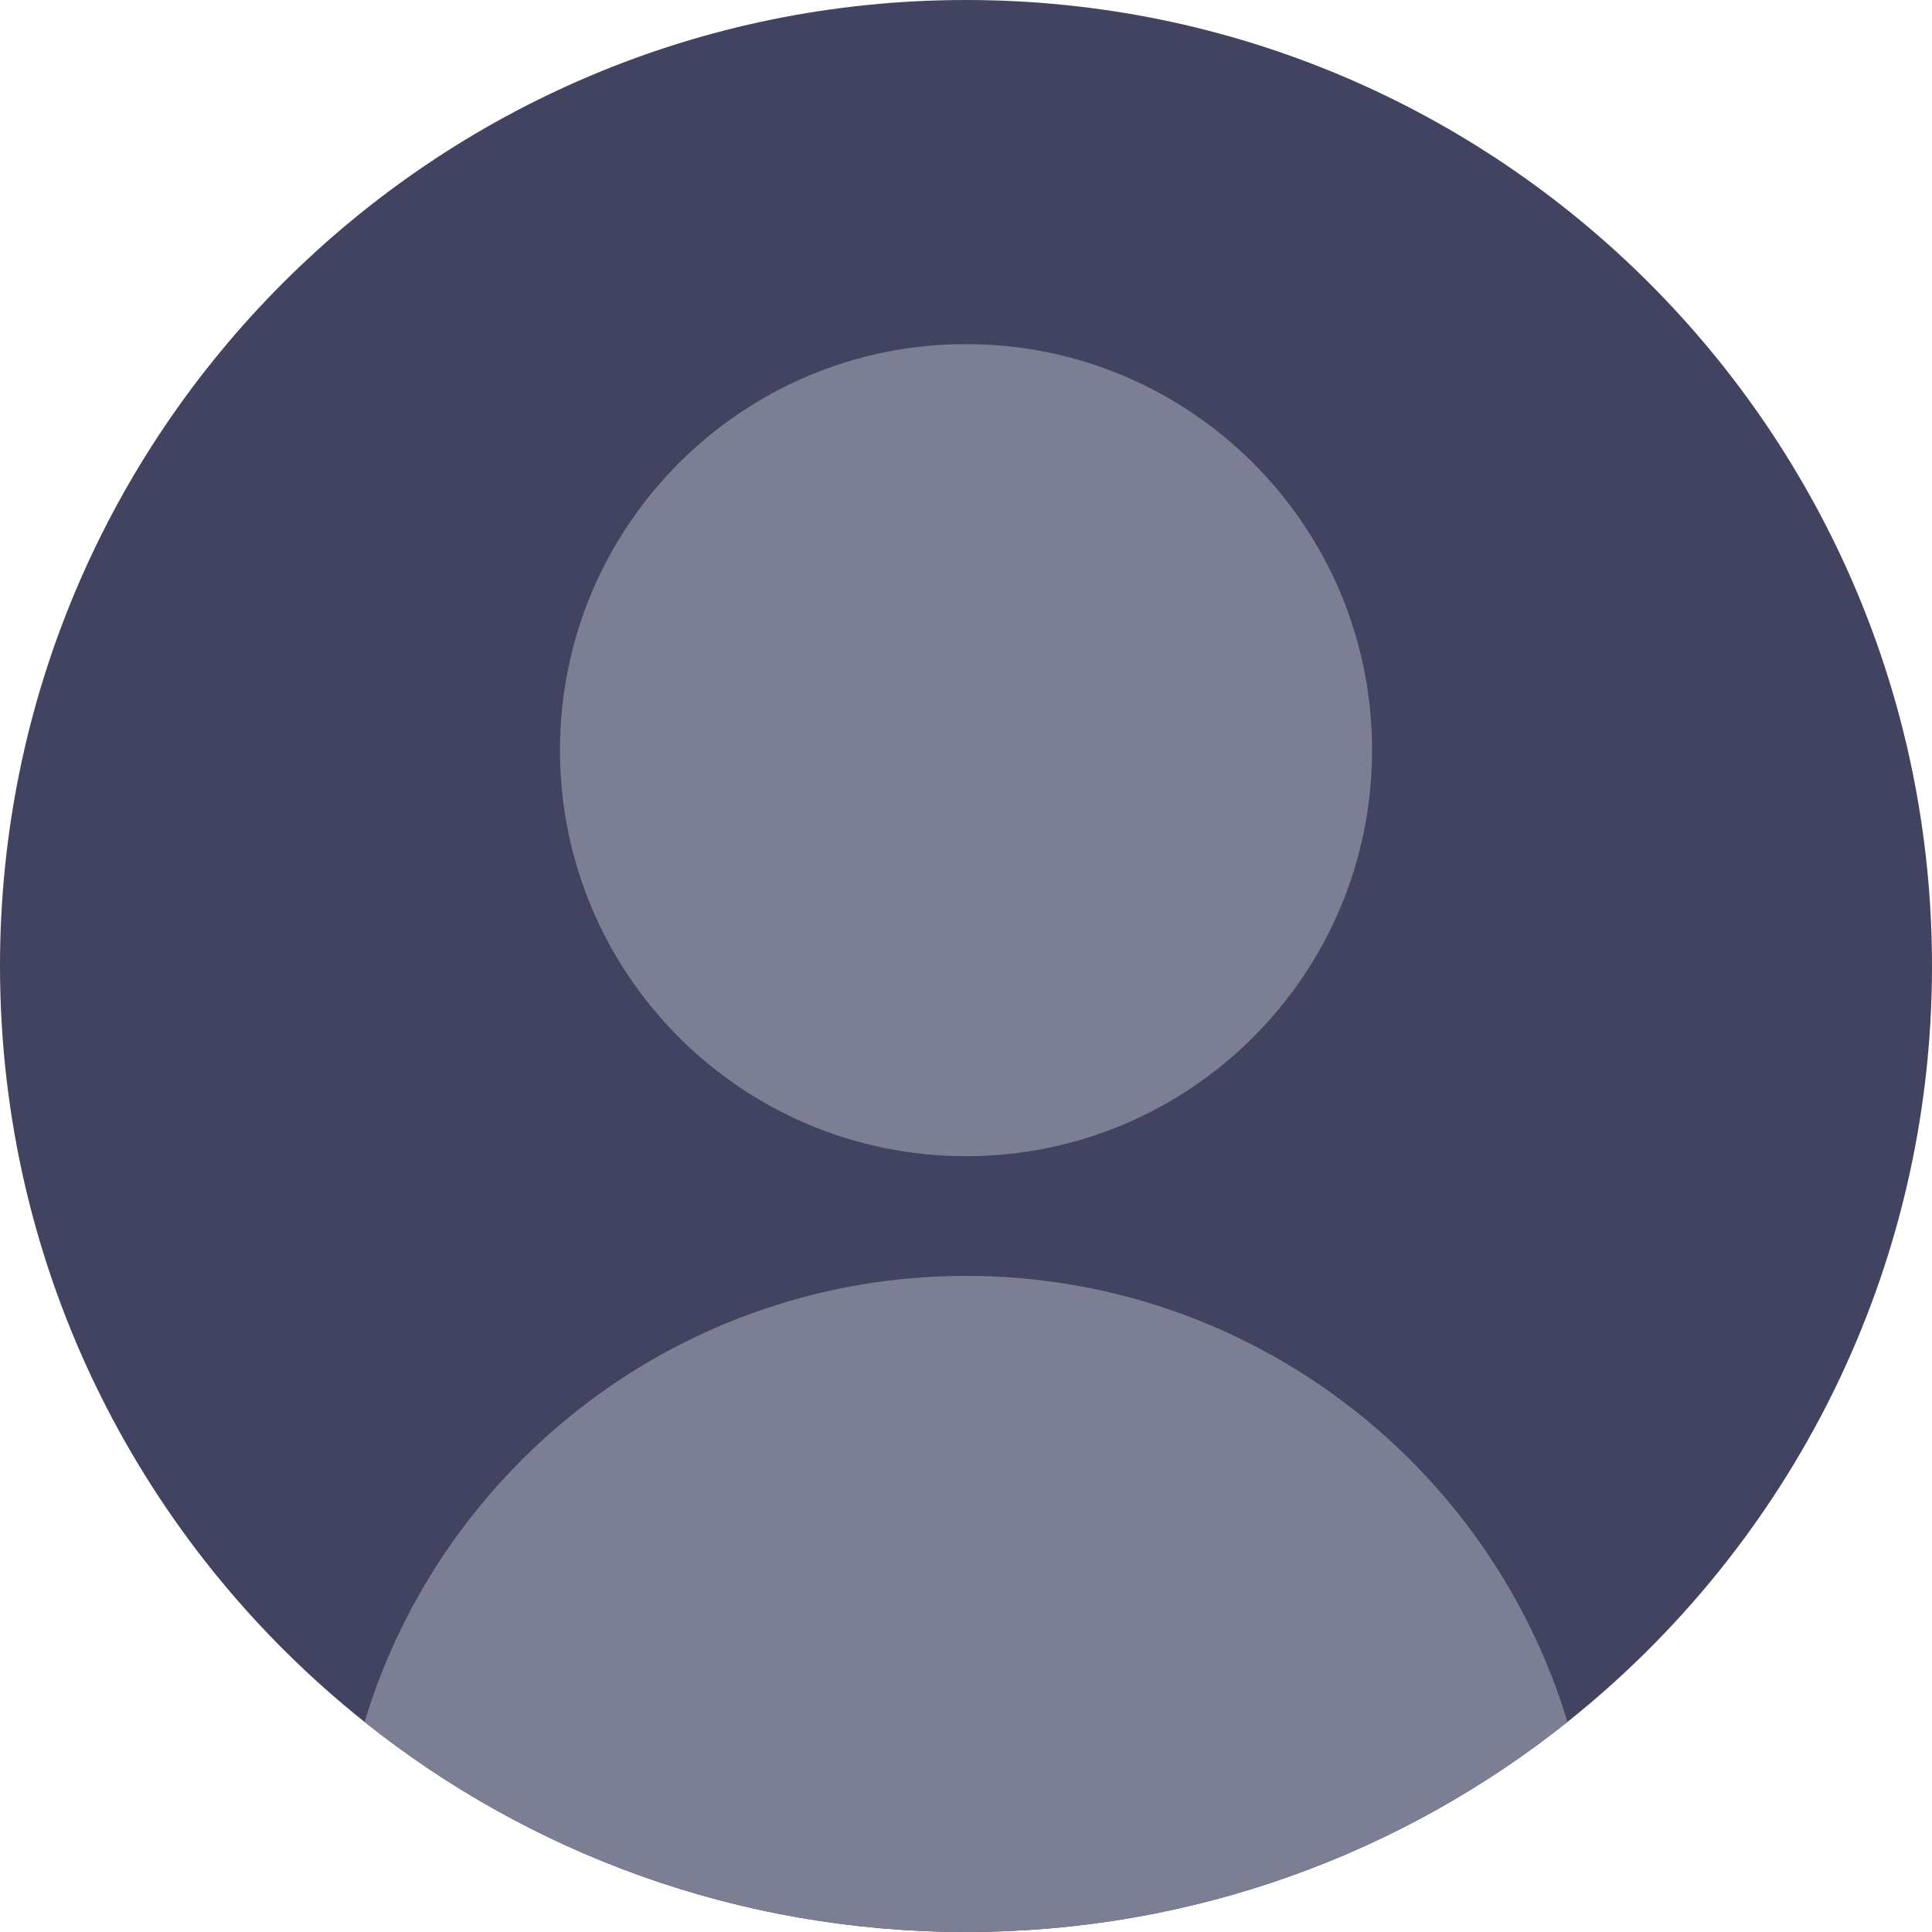 
<svg width="38" height="38" viewBox="0 0 38 38" fill="none" xmlns="http://www.w3.org/2000/svg">
<path d="M38 19C38 25.021 35.2 30.387 30.83 33.868C27.584 36.455 23.473 38 19 38C14.527 38 10.415 36.455 7.17 33.868C2.8 30.387 0 25.021 0 19C0 8.507 8.507 0 19 0C29.493 0 38 8.507 38 19Z" fill="#414360"/>
<path d="M19 22.741C23.411 22.741 26.987 19.166 26.987 14.755C26.987 10.344 23.411 6.768 19 6.768C14.589 6.768 11.014 10.344 11.014 14.755C11.014 19.166 14.589 22.741 19 22.741Z" fill="#7C7E93"/>
<path d="M30.83 33.868C27.584 36.455 23.473 38 19 38C14.527 38 10.415 36.455 7.17 33.868C8.706 28.791 13.421 25.095 19 25.095C24.578 25.095 29.294 28.791 30.83 33.868Z" fill="#7C7E93"/>
</svg>
